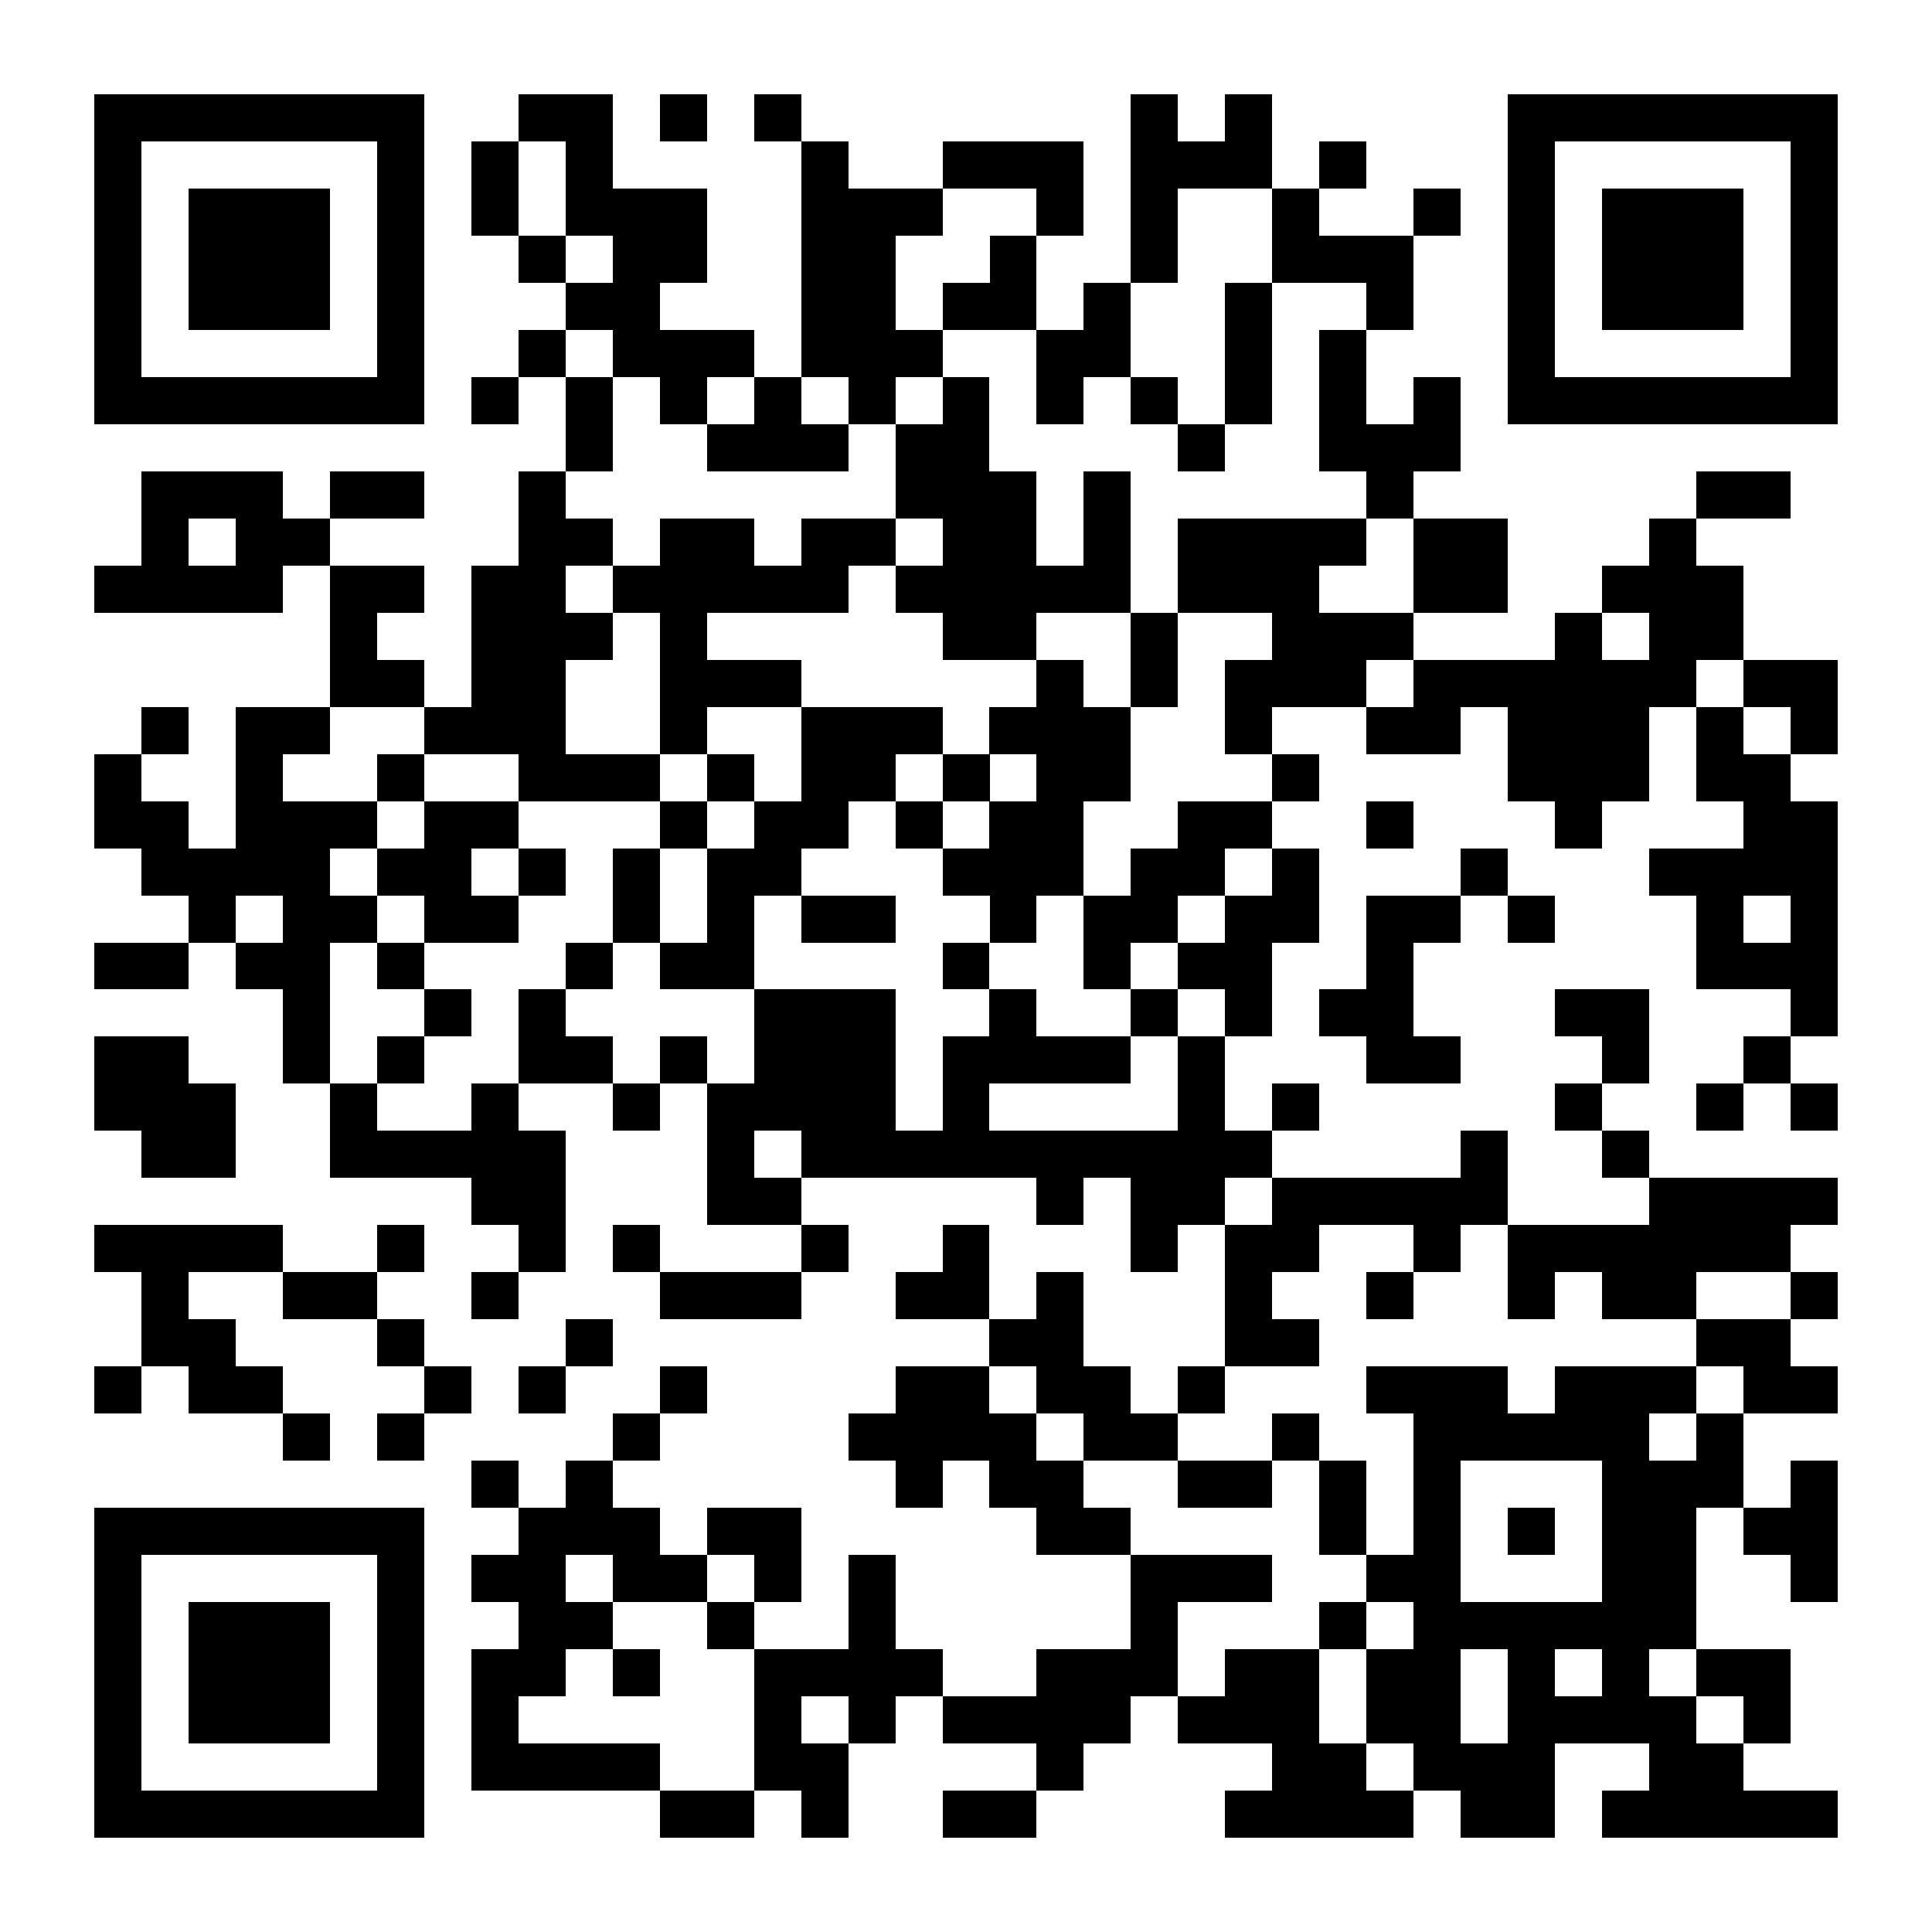 <svg xmlns="http://www.w3.org/2000/svg" viewBox="0 0 41 41" shape-rendering="crispEdges"><path fill="#ffffff" d="M0 0h41v41H0z"/><path stroke="#000000" d="M2 2.5h7m2 0h2m1 0h1m1 0h1m7 0h1m1 0h1m5 0h7M2 3.5h1m5 0h1m1 0h1m1 0h1m4 0h1m2 0h3m1 0h3m1 0h1m3 0h1m5 0h1M2 4.5h1m1 0h3m1 0h1m1 0h1m1 0h3m2 0h3m2 0h1m1 0h1m2 0h1m2 0h1m1 0h1m1 0h3m1 0h1M2 5.5h1m1 0h3m1 0h1m2 0h1m1 0h2m2 0h2m2 0h1m2 0h1m2 0h3m2 0h1m1 0h3m1 0h1M2 6.5h1m1 0h3m1 0h1m3 0h2m3 0h2m1 0h2m1 0h1m2 0h1m2 0h1m2 0h1m1 0h3m1 0h1M2 7.5h1m5 0h1m2 0h1m1 0h3m1 0h3m2 0h2m2 0h1m1 0h1m3 0h1m5 0h1M2 8.5h7m1 0h1m1 0h1m1 0h1m1 0h1m1 0h1m1 0h1m1 0h1m1 0h1m1 0h1m1 0h1m1 0h1m1 0h7M12 9.5h1m2 0h3m1 0h2m4 0h1m2 0h3M3 10.5h3m1 0h2m2 0h1m7 0h3m1 0h1m5 0h1m6 0h2M3 11.5h1m1 0h2m4 0h2m1 0h2m1 0h2m1 0h2m1 0h1m1 0h4m1 0h2m3 0h1M2 12.5h4m1 0h2m1 0h2m1 0h5m1 0h5m1 0h3m2 0h2m2 0h3M7 13.5h1m2 0h3m1 0h1m5 0h2m2 0h1m2 0h3m3 0h1m1 0h2M7 14.5h2m1 0h2m2 0h3m5 0h1m1 0h1m1 0h3m1 0h6m1 0h2M3 15.5h1m1 0h2m2 0h3m2 0h1m2 0h3m1 0h3m2 0h1m2 0h2m1 0h3m1 0h1m1 0h1M2 16.5h1m2 0h1m2 0h1m2 0h3m1 0h1m1 0h2m1 0h1m1 0h2m3 0h1m4 0h3m1 0h2M2 17.5h2m1 0h3m1 0h2m3 0h1m1 0h2m1 0h1m1 0h2m2 0h2m2 0h1m3 0h1m3 0h2M3 18.5h4m1 0h2m1 0h1m1 0h1m1 0h2m3 0h3m1 0h2m1 0h1m3 0h1m3 0h4M4 19.5h1m1 0h2m1 0h2m2 0h1m1 0h1m1 0h2m2 0h1m1 0h2m1 0h2m1 0h2m1 0h1m3 0h1m1 0h1M2 20.5h2m1 0h2m1 0h1m3 0h1m1 0h2m4 0h1m2 0h1m1 0h2m2 0h1m6 0h3M6 21.5h1m2 0h1m1 0h1m4 0h3m2 0h1m2 0h1m1 0h1m1 0h2m3 0h2m3 0h1M2 22.5h2m2 0h1m1 0h1m2 0h2m1 0h1m1 0h3m1 0h4m1 0h1m3 0h2m3 0h1m2 0h1M2 23.5h3m2 0h1m2 0h1m2 0h1m1 0h4m1 0h1m4 0h1m1 0h1m5 0h1m2 0h1m1 0h1M3 24.5h2m2 0h5m3 0h1m1 0h10m4 0h1m2 0h1M10 25.5h2m3 0h2m5 0h1m1 0h2m1 0h5m3 0h4M2 26.5h4m2 0h1m2 0h1m1 0h1m3 0h1m2 0h1m3 0h1m1 0h2m2 0h1m1 0h6M3 27.5h1m2 0h2m2 0h1m3 0h3m2 0h2m1 0h1m3 0h1m2 0h1m2 0h1m1 0h2m2 0h1M3 28.5h2m3 0h1m3 0h1m8 0h2m3 0h2m8 0h2M2 29.5h1m1 0h2m3 0h1m1 0h1m2 0h1m4 0h2m1 0h2m1 0h1m3 0h3m1 0h3m1 0h2M6 30.5h1m1 0h1m4 0h1m4 0h4m1 0h2m2 0h1m2 0h5m1 0h1M10 31.5h1m1 0h1m6 0h1m1 0h2m2 0h2m1 0h1m1 0h1m3 0h3m1 0h1M2 32.5h7m2 0h3m1 0h2m5 0h2m4 0h1m1 0h1m1 0h1m1 0h2m1 0h2M2 33.5h1m5 0h1m1 0h2m1 0h2m1 0h1m1 0h1m5 0h3m2 0h2m3 0h2m2 0h1M2 34.5h1m1 0h3m1 0h1m2 0h2m2 0h1m2 0h1m5 0h1m3 0h1m1 0h6M2 35.5h1m1 0h3m1 0h1m1 0h2m1 0h1m2 0h4m2 0h3m1 0h2m1 0h2m1 0h1m1 0h1m1 0h2M2 36.5h1m1 0h3m1 0h1m1 0h1m5 0h1m1 0h1m1 0h4m1 0h3m1 0h2m1 0h4m1 0h1M2 37.5h1m5 0h1m1 0h4m2 0h2m4 0h1m4 0h2m1 0h3m2 0h2M2 38.5h7m5 0h2m1 0h1m2 0h2m4 0h4m1 0h2m1 0h5"/></svg>
